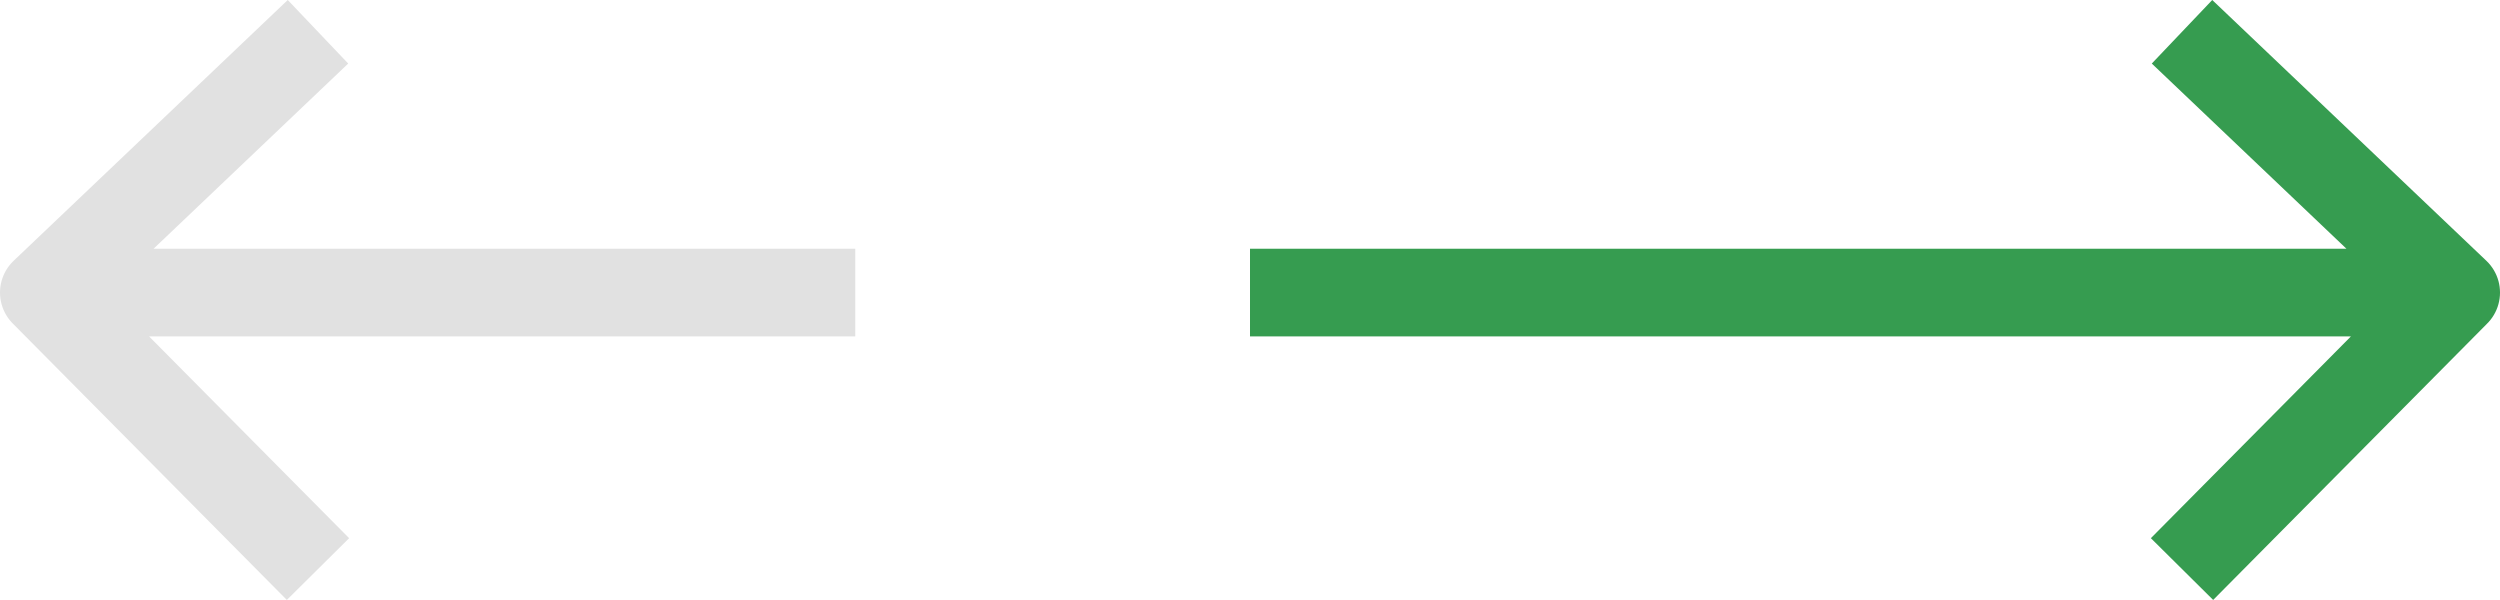 <svg width="114" height="27.357" viewBox="0 0 114 27.357" fill="none" xmlns="http://www.w3.org/2000/svg" xmlns:xlink="http://www.w3.org/1999/xlink">
	<desc>
			Created with Pixso.
	</desc>
	<defs/>
	<path id="Vector 1" d="M57 13.341L112 13.341M99.5 25.949L112 13.341L99.5 1.449" stroke="#369C50" stroke-opacity="1" stroke-width="4" stroke-linejoin="round"/>
	<path id="Vector 2" d="M39 13.341L2 13.341M14.5 25.949L2 13.341L14.5 1.449" stroke="#E1E1E1" stroke-opacity="1" stroke-width="4" stroke-linejoin="round"/>
</svg>
